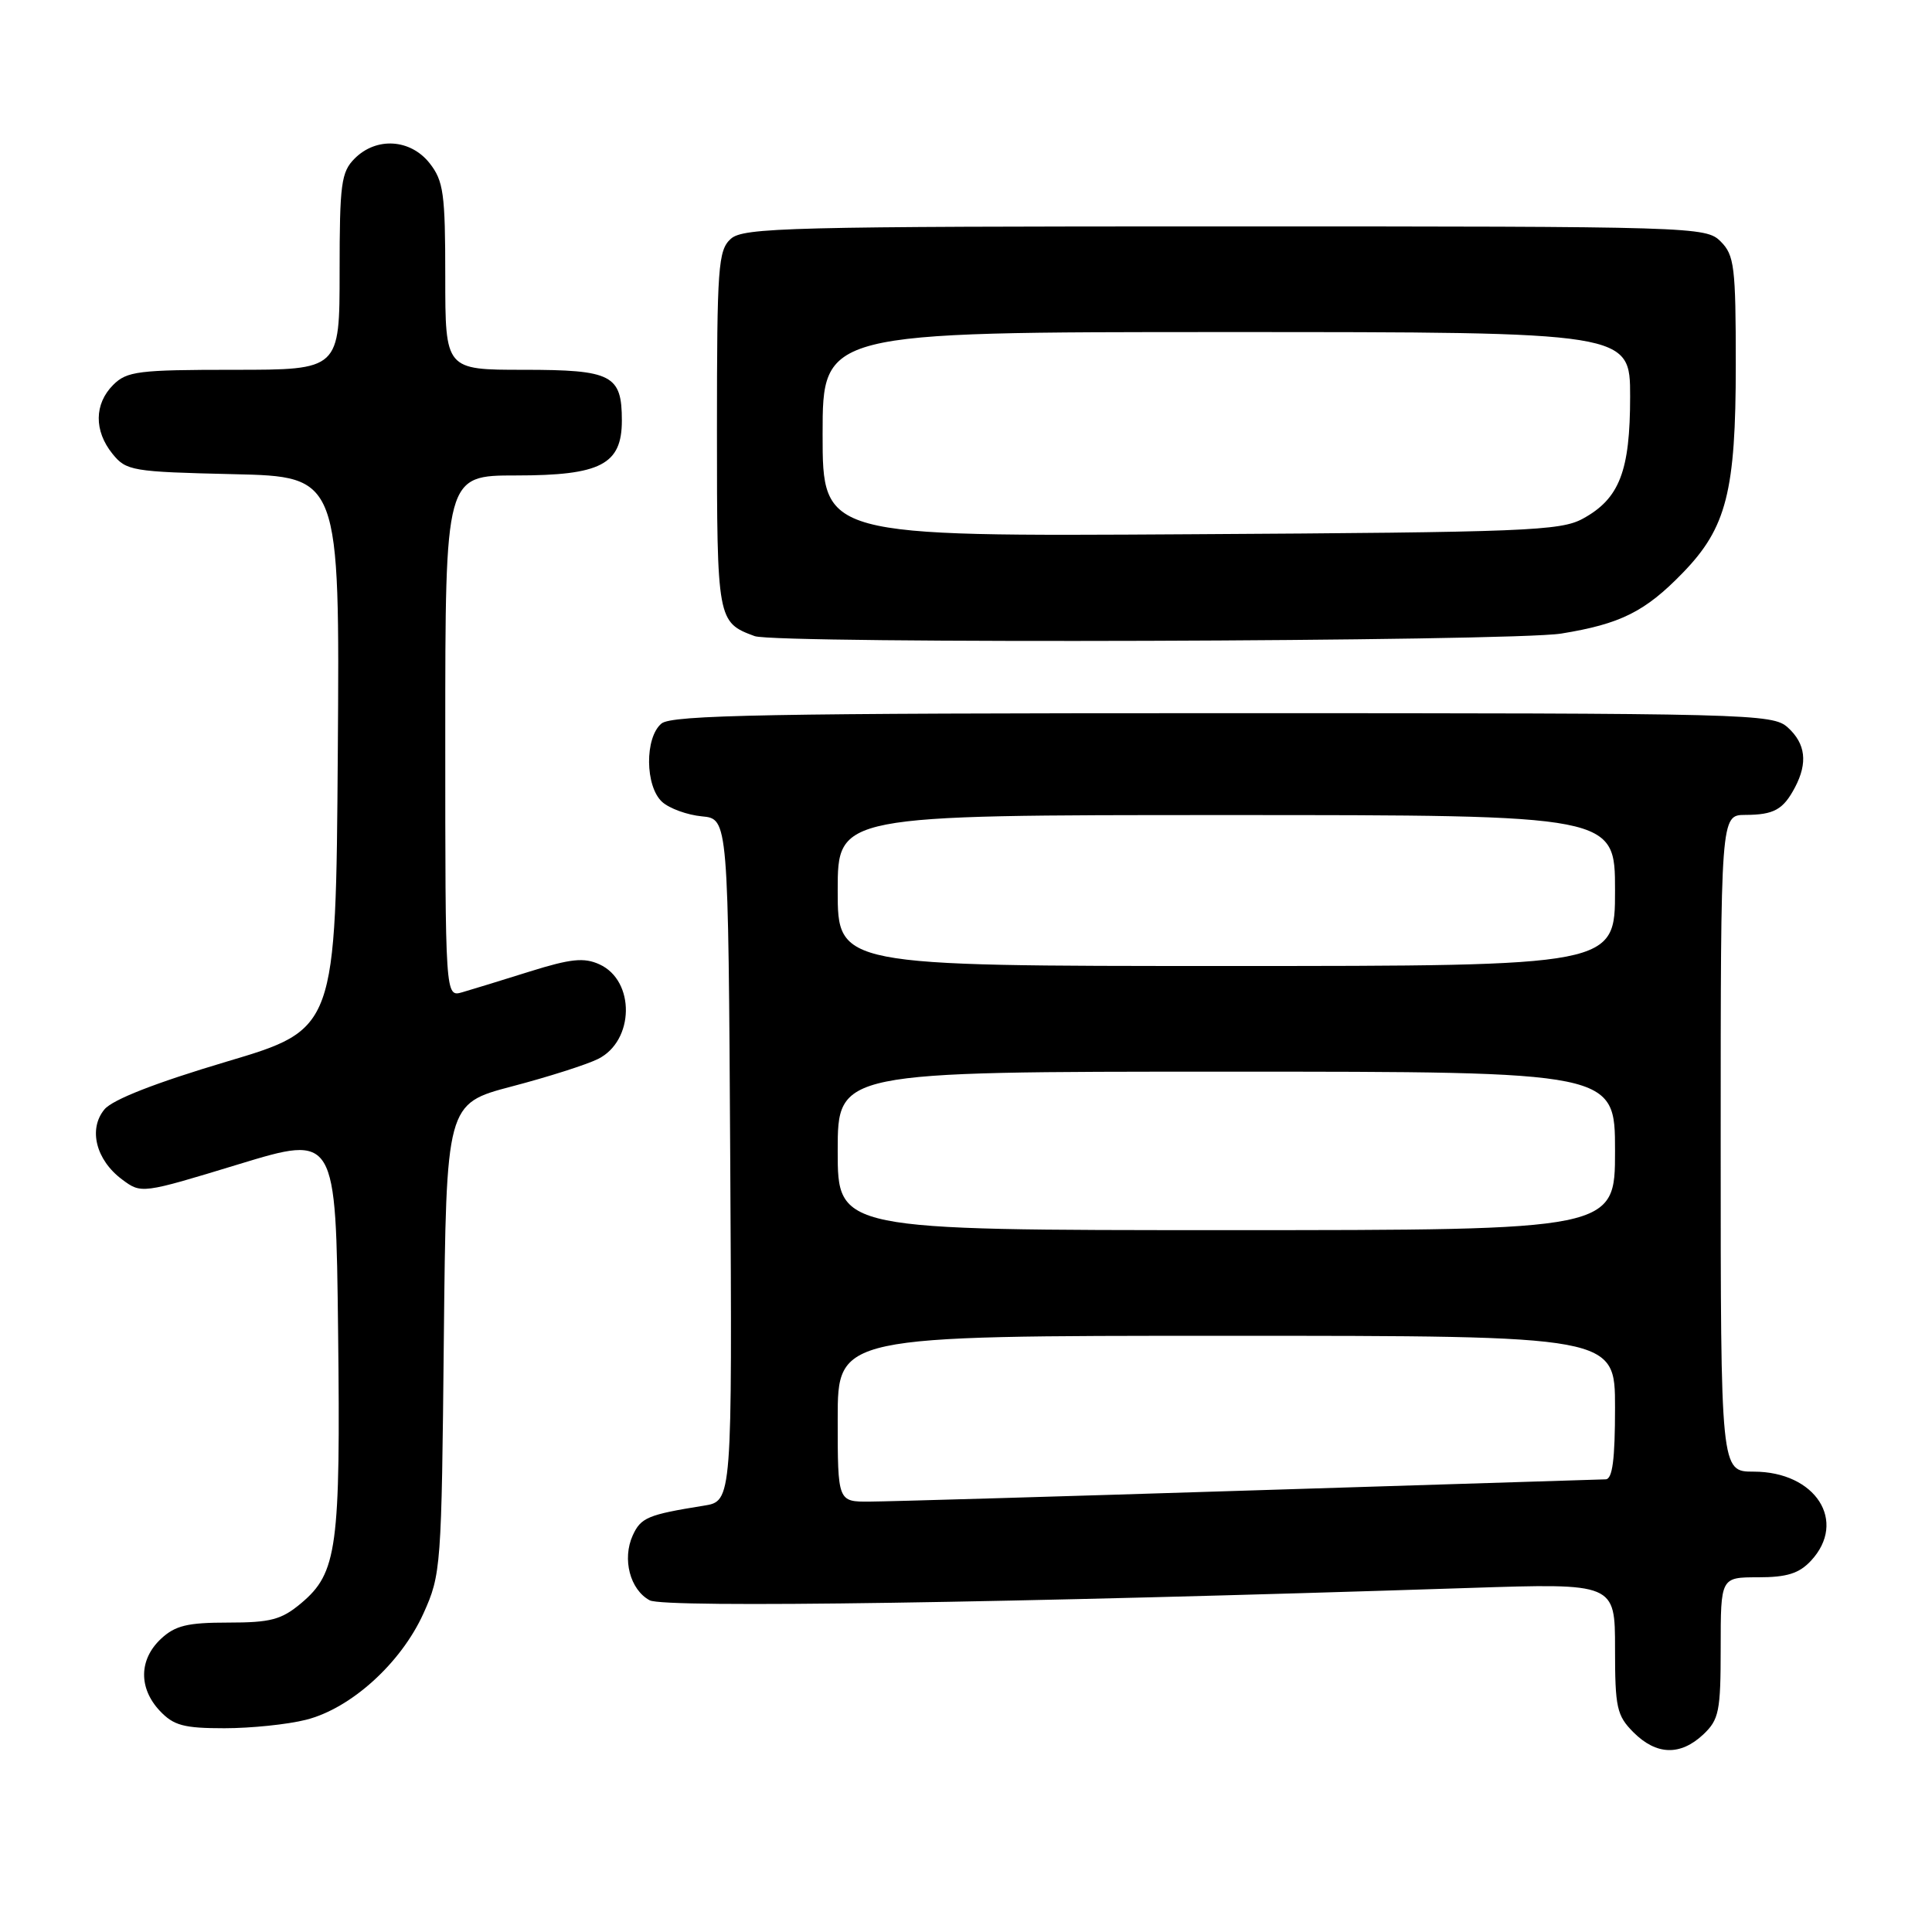 <?xml version="1.0" encoding="UTF-8" standalone="no"?>
<!DOCTYPE svg PUBLIC "-//W3C//DTD SVG 1.1//EN" "http://www.w3.org/Graphics/SVG/1.1/DTD/svg11.dtd" >
<svg xmlns="http://www.w3.org/2000/svg" xmlns:xlink="http://www.w3.org/1999/xlink" version="1.1" viewBox="0 0 256 256">
 <g >
 <path fill="currentColor"
d=" M 225.69 229.83 C 227.78 227.85 228.00 226.78 228.00 218.33 C 228.00 209.00 228.00 209.00 232.96 209.00 C 236.78 209.00 238.39 208.49 239.96 206.81 C 244.82 201.59 240.58 195.00 232.37 195.00 C 228.00 195.00 228.00 195.00 228.00 151.50 C 228.00 108.00 228.00 108.00 231.25 107.98 C 235.06 107.97 236.29 107.28 237.85 104.32 C 239.56 101.07 239.25 98.54 236.90 96.40 C 234.87 94.57 232.18 94.50 162.05 94.50 C 101.86 94.50 89.02 94.74 87.65 95.87 C 85.41 97.73 85.47 104.22 87.75 106.27 C 88.71 107.13 91.08 107.99 93.00 108.17 C 96.50 108.50 96.50 108.50 96.76 153.70 C 97.02 198.91 97.02 198.91 93.26 199.51 C 85.83 200.70 84.92 201.09 83.84 203.45 C 82.42 206.58 83.48 210.65 86.09 212.05 C 88.05 213.10 133.58 212.41 194.75 210.41 C 214.00 209.78 214.00 209.78 214.00 218.44 C 214.00 226.29 214.23 227.32 216.45 229.55 C 219.49 232.58 222.65 232.67 225.69 229.83 Z  M 40.55 227.88 C 46.50 226.38 53.13 220.38 56.11 213.79 C 58.44 208.63 58.51 207.71 58.81 177.38 C 59.13 146.25 59.13 146.25 67.81 143.96 C 72.59 142.71 77.73 141.07 79.24 140.32 C 84.07 137.92 84.19 129.95 79.43 127.78 C 77.38 126.85 75.64 127.03 70.20 128.73 C 66.52 129.89 62.49 131.12 61.25 131.48 C 59.00 132.13 59.00 132.13 59.00 97.57 C 59.00 63.00 59.00 63.00 68.39 63.00 C 79.60 63.00 82.40 61.55 82.40 55.72 C 82.40 49.68 81.09 49.00 69.38 49.00 C 59.00 49.00 59.00 49.00 59.00 36.63 C 59.00 25.64 58.77 23.98 56.93 21.63 C 54.39 18.41 49.88 18.12 47.00 21.00 C 45.21 22.79 45.00 24.33 45.00 36.00 C 45.00 49.00 45.00 49.00 31.00 49.00 C 18.33 49.00 16.81 49.19 15.00 51.00 C 12.48 53.52 12.44 57.09 14.91 60.14 C 16.73 62.39 17.50 62.52 30.92 62.83 C 45.02 63.15 45.02 63.15 44.76 99.76 C 44.50 136.37 44.50 136.37 30.00 140.68 C 20.60 143.48 14.92 145.70 13.84 147.00 C 11.68 149.60 12.71 153.70 16.17 156.28 C 18.73 158.19 18.76 158.19 31.62 154.27 C 44.50 150.35 44.50 150.35 44.80 176.42 C 45.13 205.12 44.68 208.41 39.91 212.43 C 37.29 214.62 35.88 215.00 30.24 215.00 C 24.83 215.00 23.21 215.39 21.31 217.17 C 18.41 219.90 18.35 223.68 21.17 226.69 C 23.01 228.64 24.35 229.00 29.73 229.00 C 33.24 229.00 38.11 228.50 40.55 227.88 Z  M 206.88 83.95 C 214.72 82.68 217.99 81.05 222.97 75.91 C 228.78 69.93 230.00 65.13 230.00 48.32 C 230.00 35.33 229.81 33.81 228.00 32.00 C 226.04 30.04 224.67 30.00 162.33 30.00 C 104.49 30.00 98.49 30.15 96.83 31.65 C 95.16 33.17 95.00 35.32 95.00 57.00 C 95.00 82.19 95.05 82.47 100.00 84.29 C 102.82 85.33 200.31 85.02 206.88 83.95 Z  M 111.00 188.00 C 111.00 177.00 111.00 177.00 162.50 177.00 C 214.00 177.00 214.00 177.00 214.00 186.50 C 214.00 193.42 213.66 196.01 212.75 196.02 C 212.06 196.04 190.80 196.70 165.50 197.50 C 140.20 198.30 117.59 198.96 115.25 198.97 C 111.00 199.00 111.00 199.00 111.00 188.00 Z  M 111.00 152.50 C 111.00 142.00 111.00 142.00 162.50 142.00 C 214.00 142.00 214.00 142.00 214.00 152.50 C 214.00 163.00 214.00 163.00 162.50 163.00 C 111.00 163.00 111.00 163.00 111.00 152.50 Z  M 111.00 118.00 C 111.00 108.00 111.00 108.00 162.50 108.00 C 214.00 108.00 214.00 108.00 214.00 118.00 C 214.00 128.00 214.00 128.00 162.50 128.00 C 111.00 128.00 111.00 128.00 111.00 118.00 Z  M 109.00 57.54 C 109.00 44.00 109.00 44.00 162.50 44.00 C 216.00 44.00 216.00 44.00 216.00 52.55 C 216.00 62.43 214.59 66.08 209.73 68.73 C 206.79 70.34 202.13 70.53 157.75 70.79 C 109.00 71.09 109.00 71.09 109.00 57.54 Z "/>
</g>
</svg>